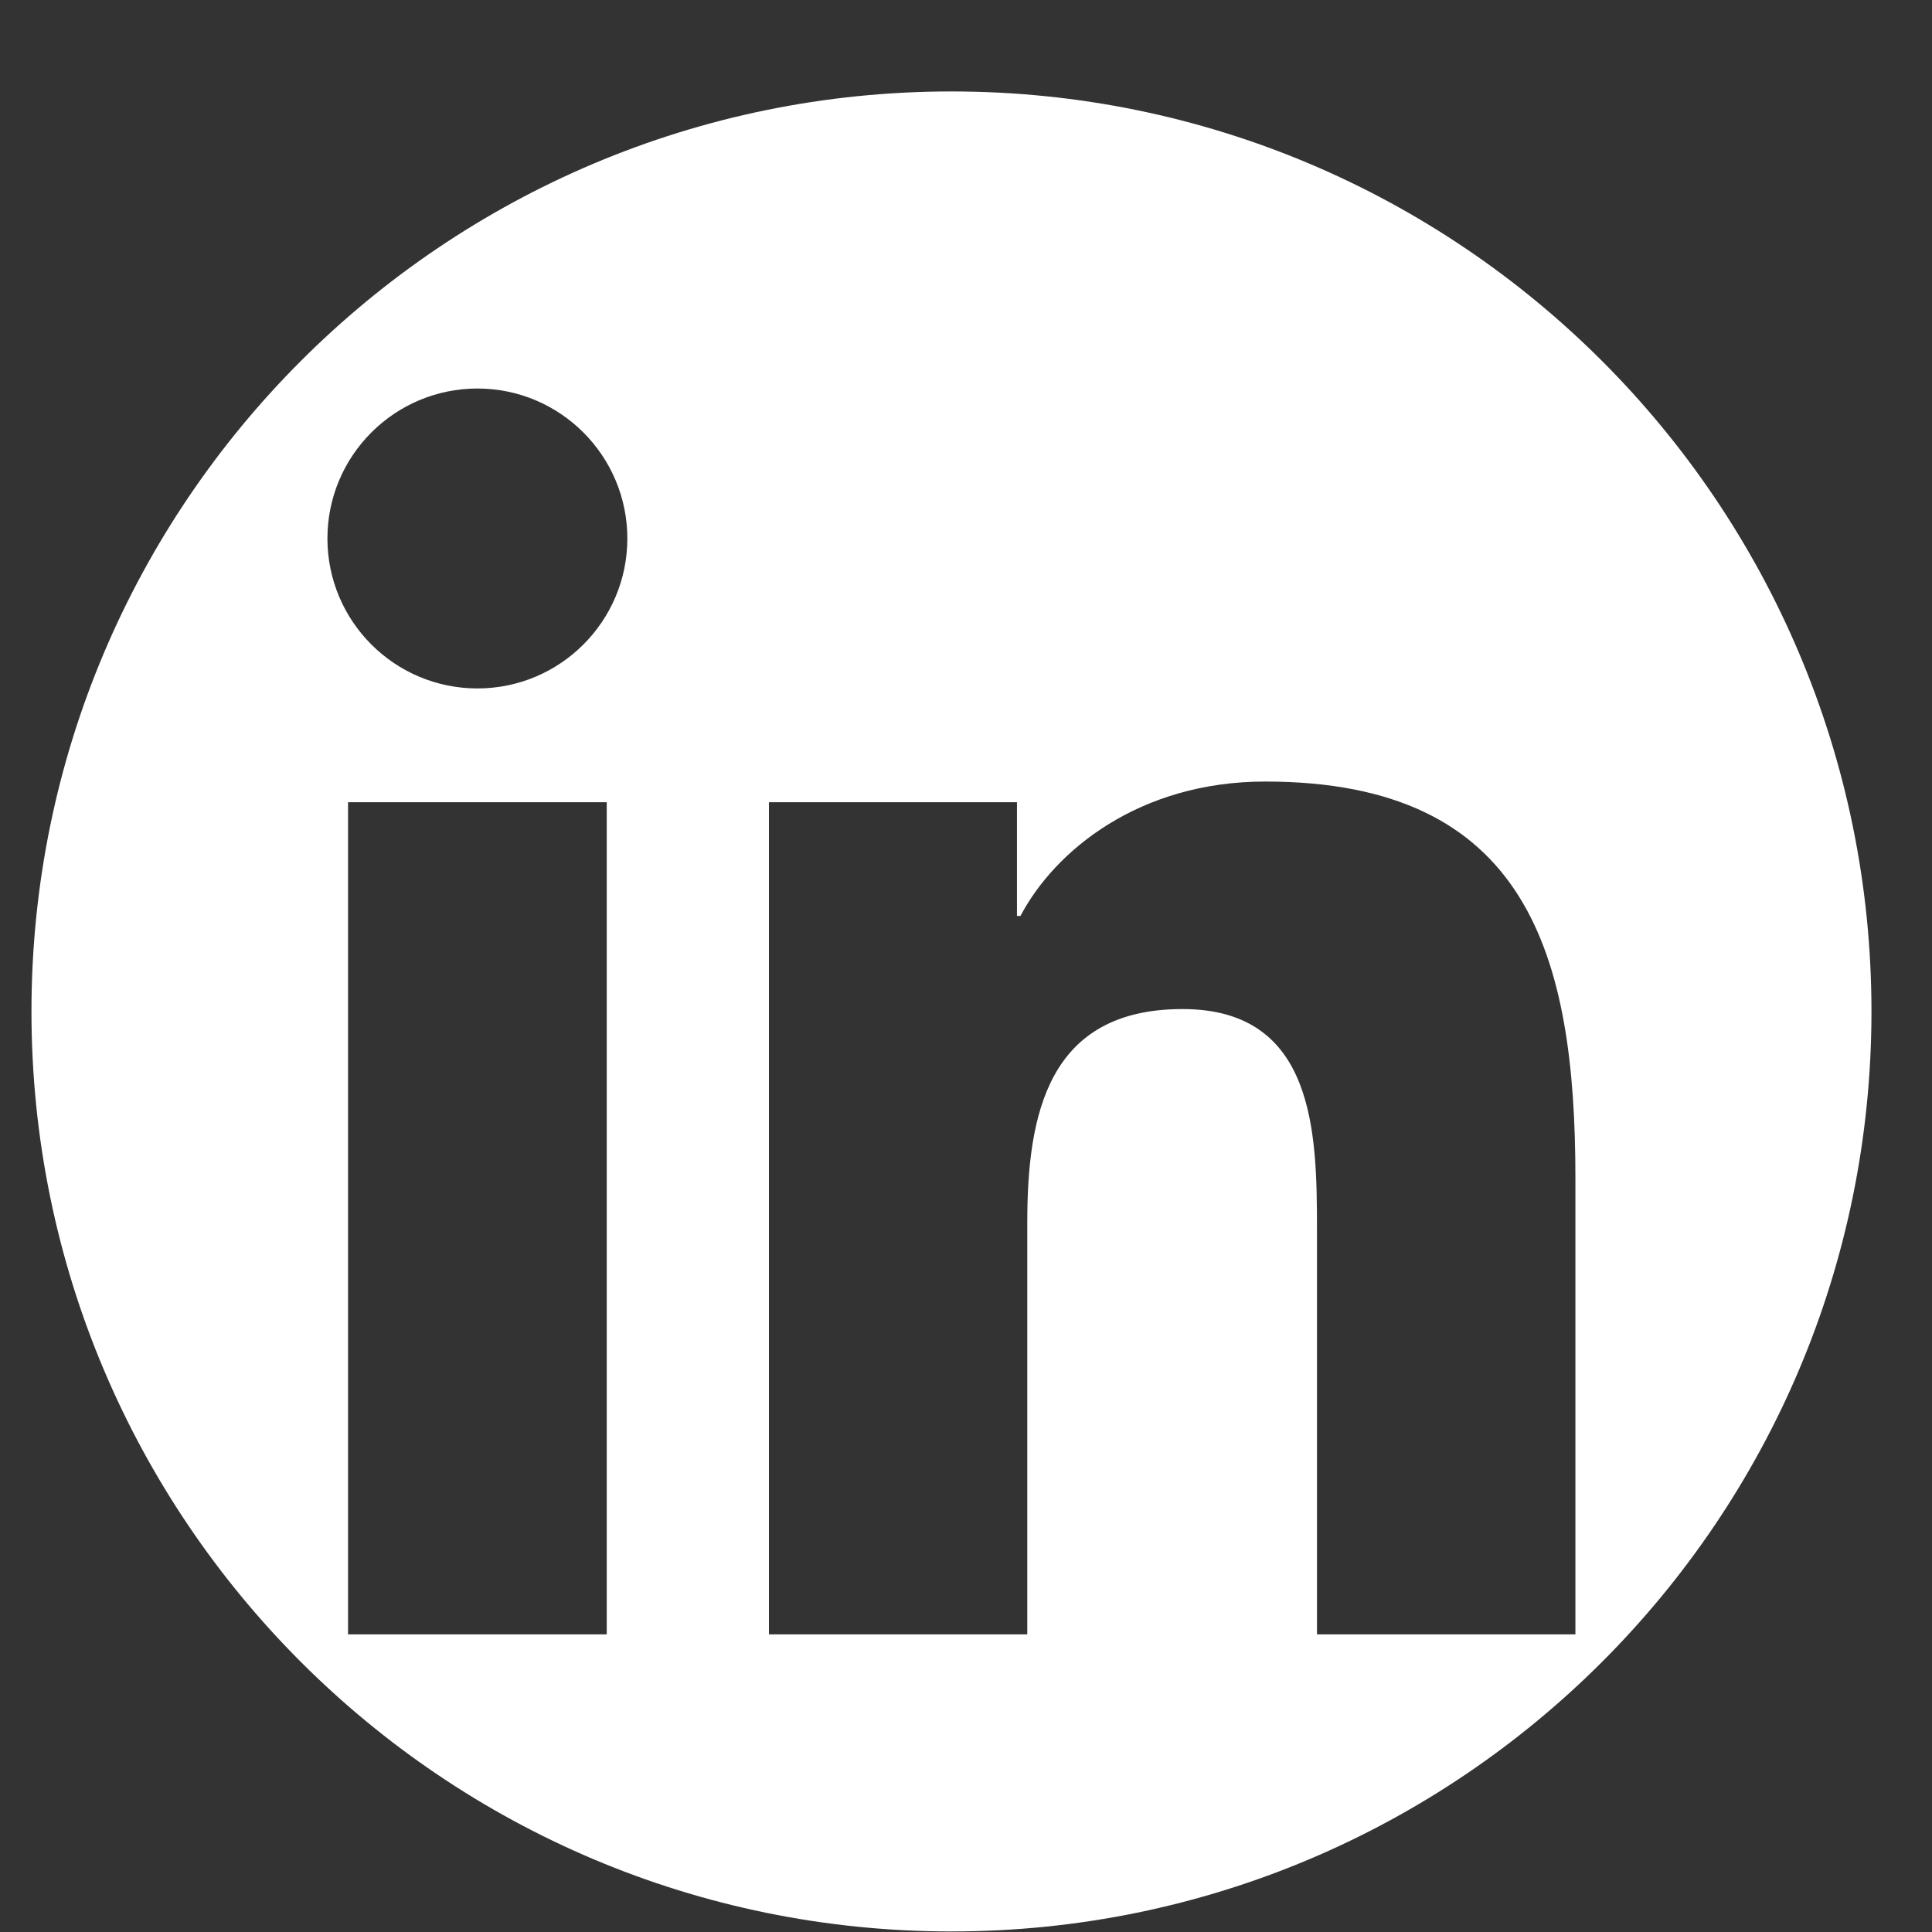 <svg width="21" height="21" viewBox="0 0 21 21" fill="none" xmlns="http://www.w3.org/2000/svg">
<rect x="0" y="0" width="21" height="21" fill="#333333" stroke="none"/>
<g clip-path="url(#clip0_20_120)">
<path d="M10.342 0.994C4.819 0.994 0.342 5.471 0.342 10.994C0.342 16.517 4.819 20.994 10.342 20.994C15.864 20.994 20.342 16.517 20.342 10.994C20.342 5.471 15.864 0.994 10.342 0.994ZM6.595 17.765H3.783V8.72H6.595V17.765ZM5.19 7.483C4.289 7.483 3.559 6.753 3.559 5.853C3.559 4.954 4.289 4.223 5.19 4.223C6.088 4.223 6.819 4.954 6.819 5.853C6.819 6.753 6.088 7.483 5.19 7.483ZM17.124 17.765H14.315V13.366C14.315 12.317 14.295 10.968 12.854 10.968C11.391 10.968 11.166 12.11 11.166 13.29V17.765H8.358V8.72H11.054V9.956H11.092C11.467 9.244 12.384 8.495 13.752 8.495C16.598 8.495 17.124 10.368 17.124 12.803V17.765Z" fill="white"/>
</g>
<defs>
<clipPath id="clip0_20_120">
<rect width="20" height="20" fill="white" transform="translate(0.342 0.994)"/>
</clipPath>
</defs>
</svg>
